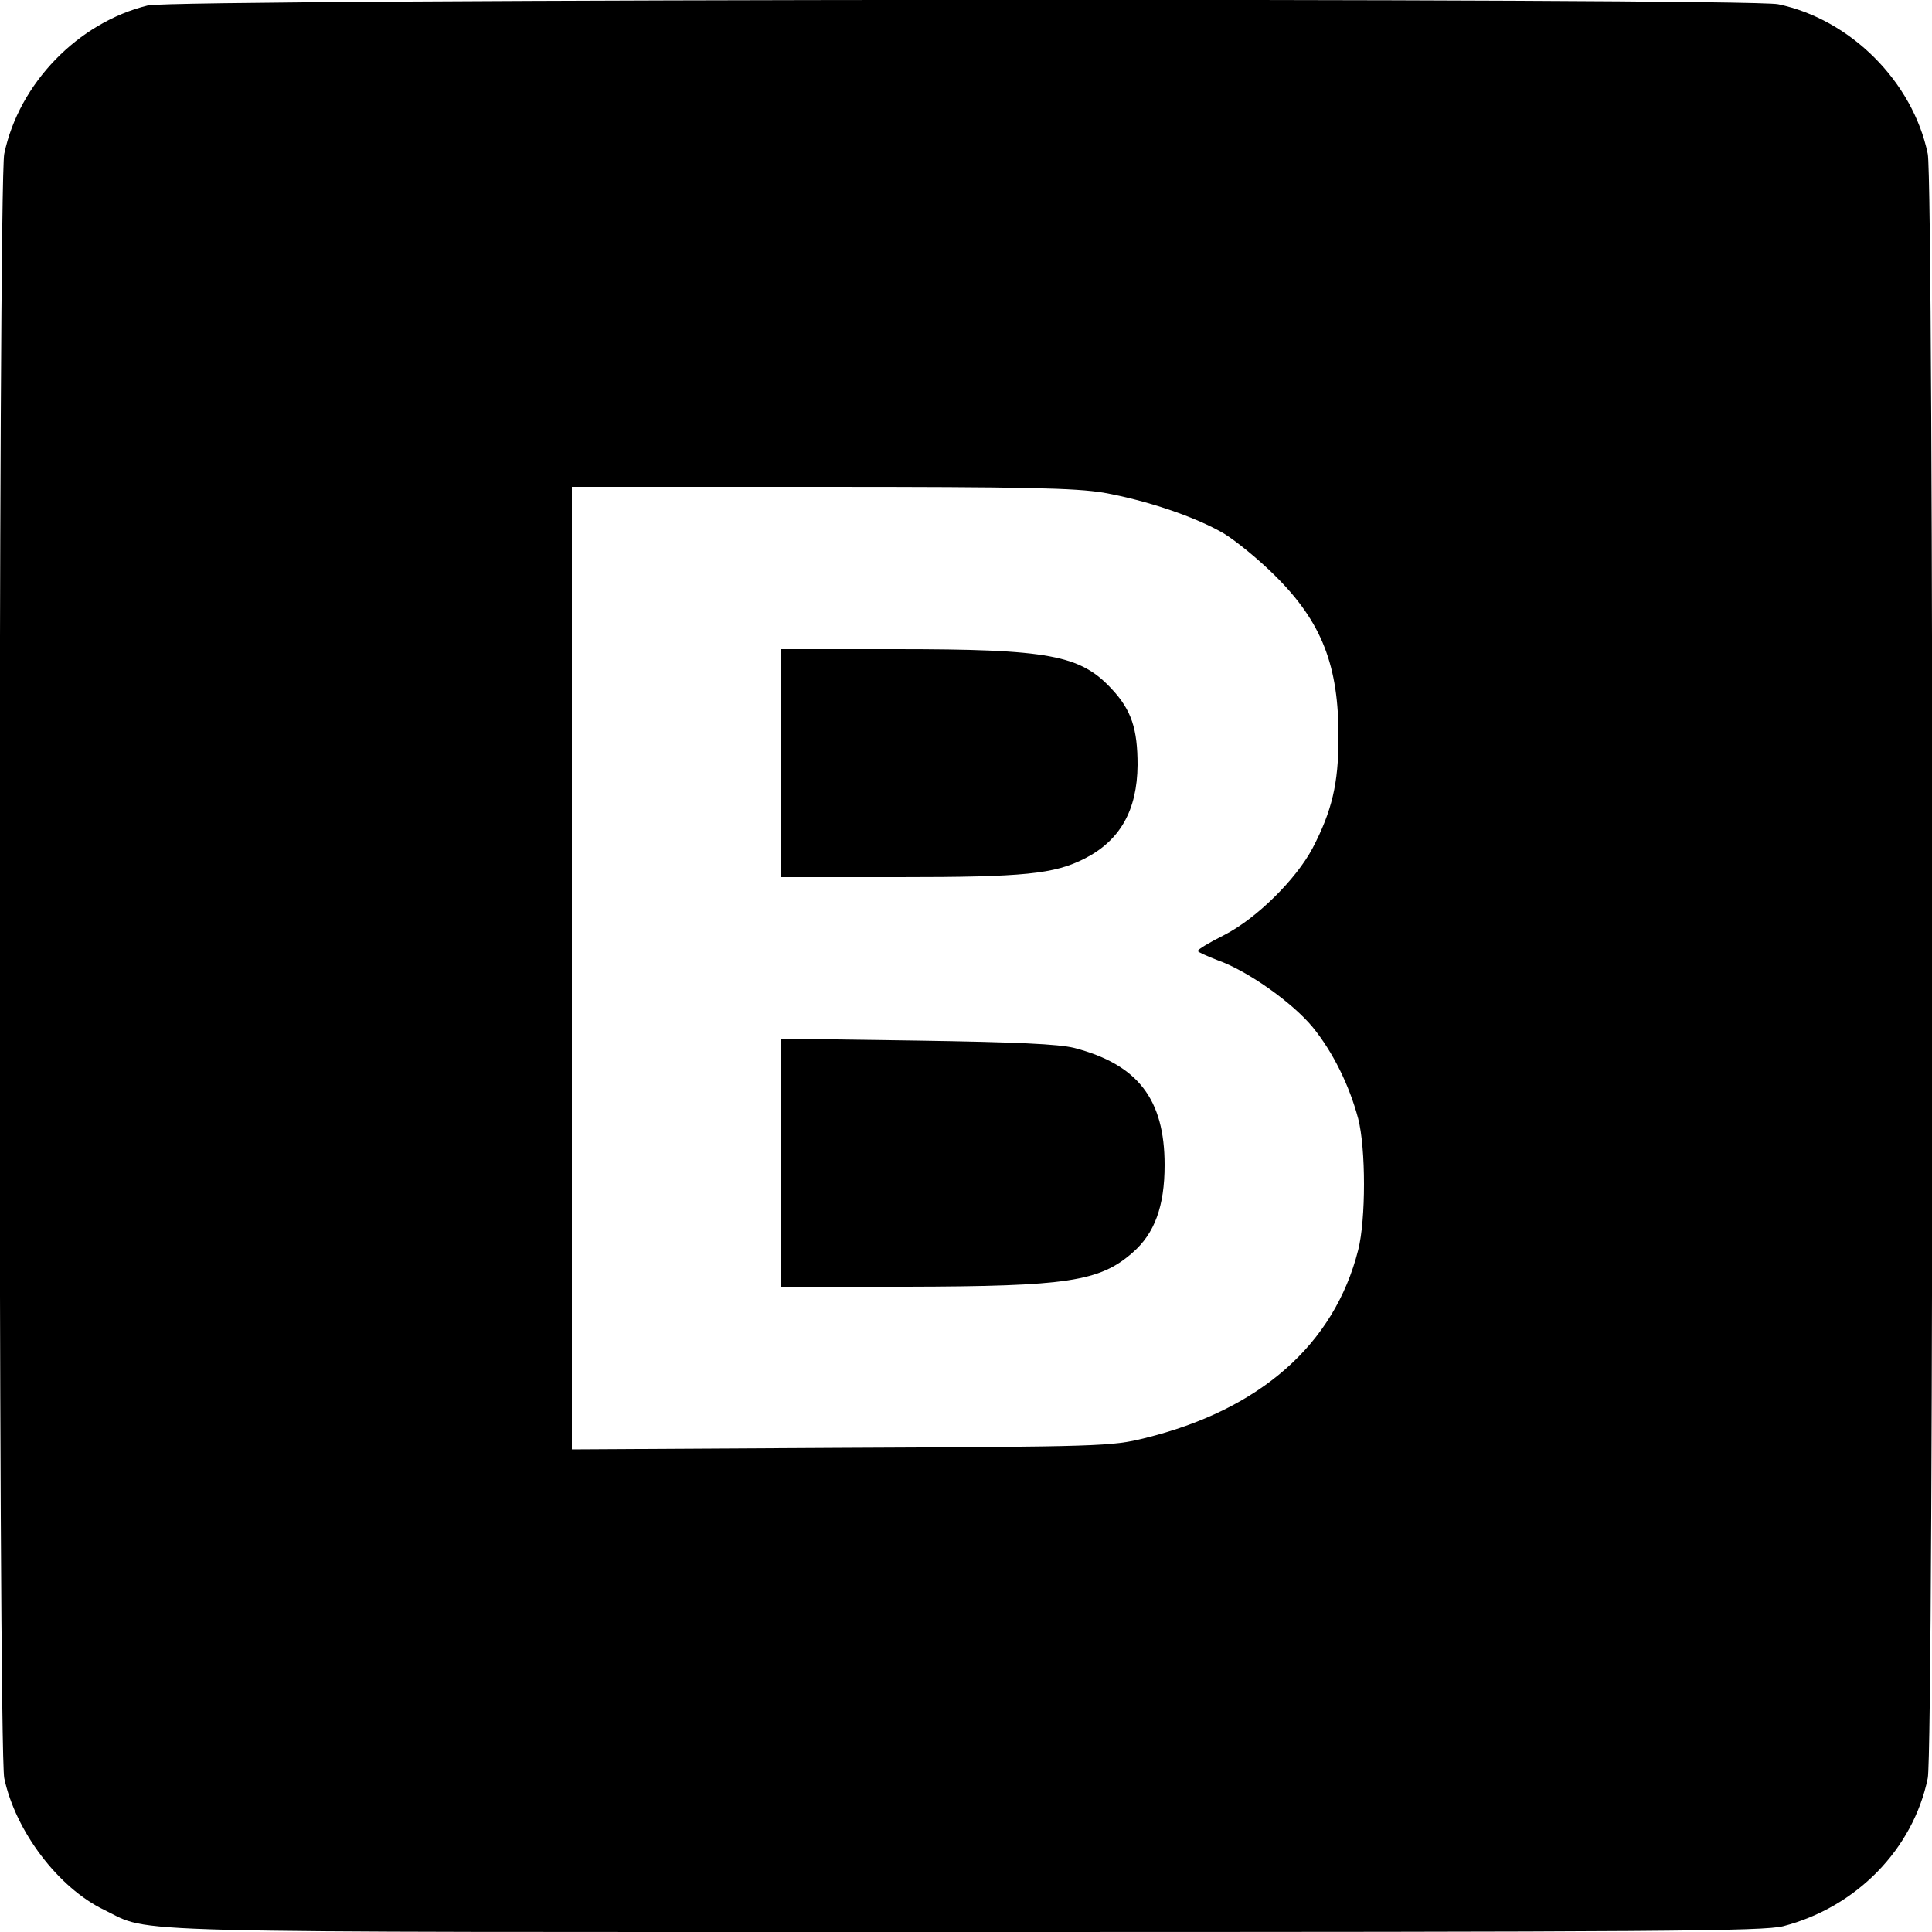 <?xml version="1.0" standalone="no"?>
<!DOCTYPE svg PUBLIC "-//W3C//DTD SVG 20010904//EN"
 "http://www.w3.org/TR/2001/REC-SVG-20010904/DTD/svg10.dtd">
<svg version="1.0" xmlns="http://www.w3.org/2000/svg"
 width="500pt" height="500pt" viewBox="0 0 500 500"
 preserveAspectRatio="xMidYMid meet">
<g transform="translate(0,500) scale(0.1,-0.1)"
fill="#000000" stroke="none">
<path d="M383 4986 c-181 -44 -334 -202 -372 -384 -16 -75 -16 -4129 0 -4204
29 -137 140 -284 259 -341 126 -61 -18 -57 2230 -57 1813 0 2063 2 2115 15
189 49 336 199 374 383 16 75 16 4129 0 4204 -39 187 -200 348 -387 387 -81
17 -4148 14 -4219 -3z m2473 -1261 c111 -20 237 -62 312 -106 31 -19 91 -68
132 -109 121 -120 165 -233 164 -420 0 -118 -17 -189 -67 -285 -43 -81 -145
-182 -229 -225 -38 -19 -68 -37 -68 -41 0 -3 23 -13 51 -24 77 -27 193 -109
246 -173 53 -65 95 -151 118 -237 20 -78 20 -261 0 -340 -62 -245 -255 -414
-553 -487 -84 -21 -115 -22 -784 -25 l-698 -4 0 1245 0 1246 644 0 c535 0 658
-3 732 -15z"/>
<path d="M2020 3025 l0 -295 308 0 c324 0 400 8 479 48 92 47 136 125 137 242
0 94 -16 142 -66 196 -82 89 -162 104 -560 104 l-298 0 0 -295z"/>
<path d="M2020 1991 l0 -321 328 0 c414 1 498 13 584 89 56 49 82 119 82 226
0 170 -69 260 -234 303 -41 10 -147 15 -407 19 l-353 5 0 -321z"/>
</g>
</svg>
